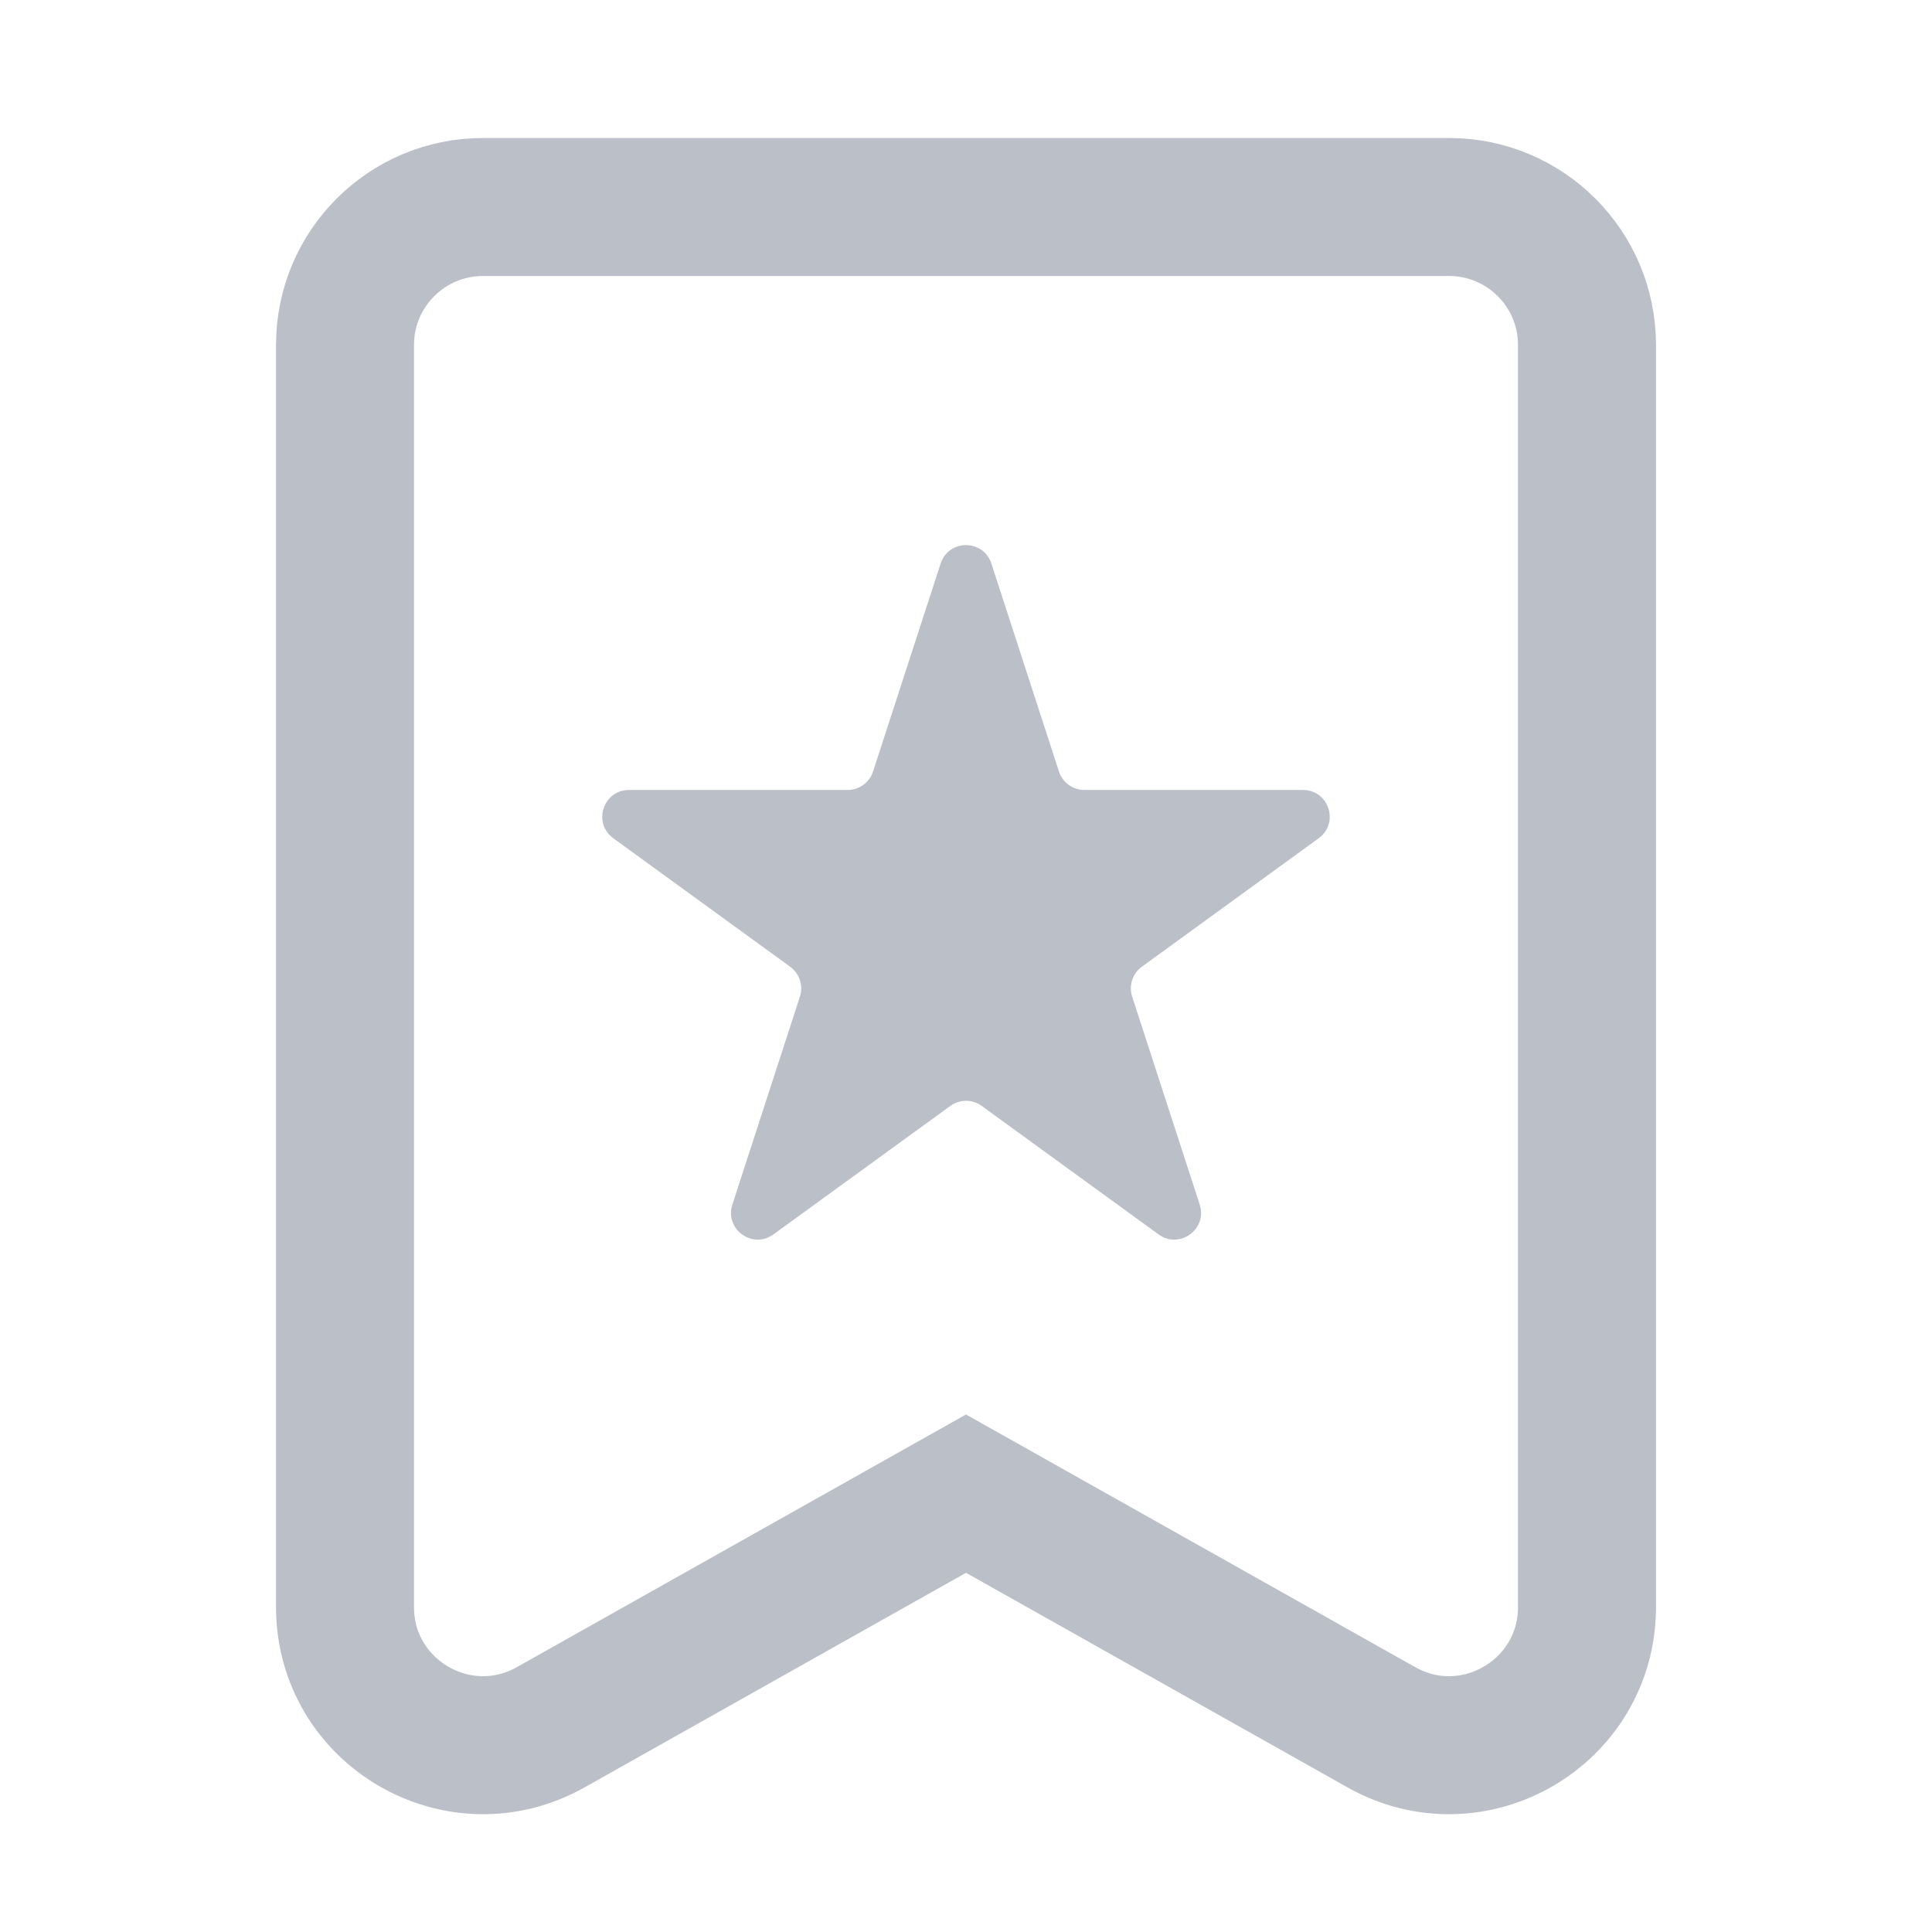 <svg width="28" height="28" viewBox="0 0 28 28" fill="none" xmlns="http://www.w3.org/2000/svg">
<path d="M5 5V23.29C5 24.82 6.647 25.783 7.981 25.033L14 21.647L20.02 25.033C21.353 25.783 23 24.82 23 23.29V5C23 3.895 22.105 3 21 3H7C5.895 3 5 3.895 5 5Z" stroke="#BBBFC7" stroke-width="2" stroke-linecap="round"/>
<path d="M13.632 8.168C13.748 7.811 14.252 7.811 14.368 8.168L15.347 11.181C15.399 11.341 15.548 11.449 15.716 11.449H18.884C19.259 11.449 19.415 11.928 19.111 12.149L16.548 14.011C16.413 14.11 16.356 14.285 16.408 14.444L17.387 17.457C17.503 17.814 17.094 18.111 16.791 17.89L14.228 16.028C14.092 15.929 13.908 15.929 13.773 16.028L11.209 17.89C10.906 18.111 10.498 17.814 10.614 17.457L11.593 14.444C11.645 14.285 11.588 14.11 11.452 14.011L8.889 12.149C8.585 11.928 8.741 11.449 9.116 11.449H12.285C12.452 11.449 12.601 11.341 12.653 11.181L13.632 8.168Z" fill="#BBBFC7"/>
</svg>
